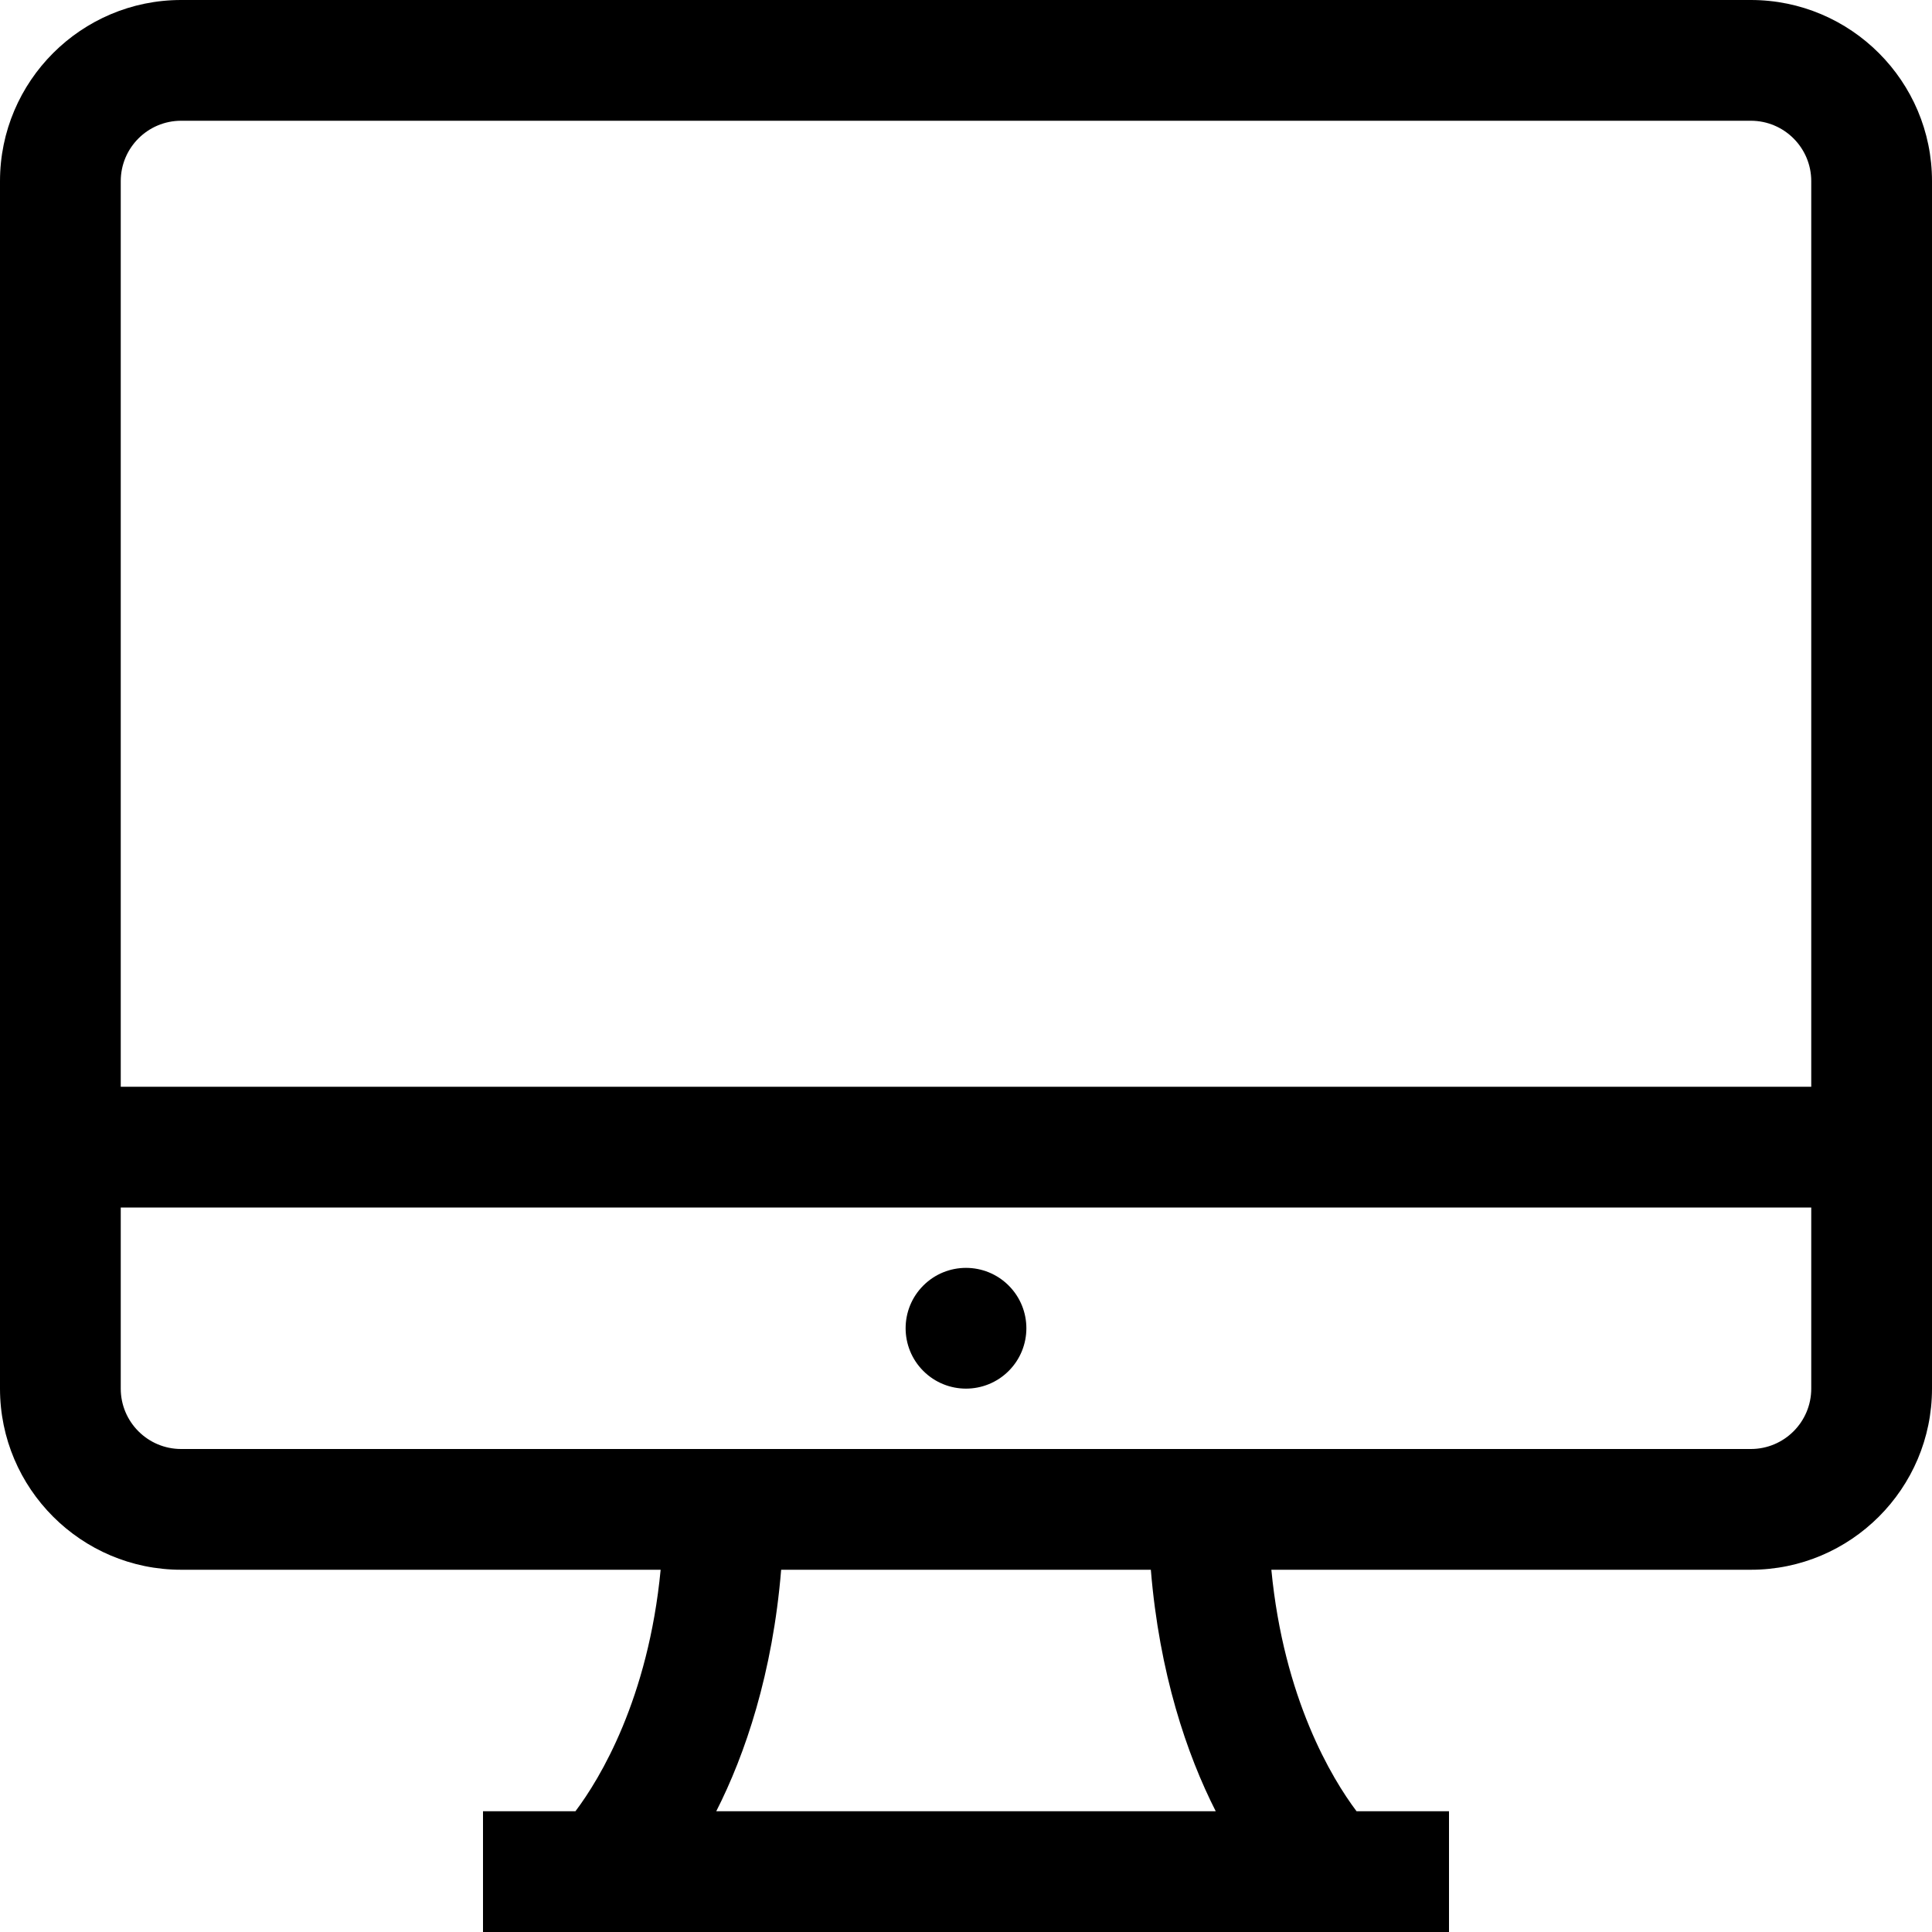 <svg id="Capa_1" enable-background="new 0 0 528 528" height="512" viewBox="0 0 528 528" width="512" xmlns="http://www.w3.org/2000/svg"><path d="m478.5 0h-429c-27.296 0-49.5 22.204-49.5 49.5v330c0 27.296 22.204 49.5 49.5 49.5h131.049c-3.386 35.212-16.52 57.021-23.284 66h-25.265v33h264v-33h-25.264c-6.764-8.979-19.9-30.788-23.286-66h131.05c27.296 0 49.5-22.204 49.5-49.5v-330c0-27.296-22.204-49.5-49.5-49.5zm-429 33h429c9.104 0 16.5 7.396 16.5 16.5v247.5h-462v-247.5c0-9.104 7.396-16.5 16.5-16.5zm282.754 462h-136.508c7.904-15.521 15.42-37.723 17.737-66h101.034c2.316 28.276 9.833 50.478 17.737 66zm146.246-99h-429c-9.104 0-16.5-7.396-16.5-16.5v-49.5h462v49.5c0 9.104-7.396 16.5-16.5 16.5z"/><path d="m275.667 351.333c6.444 6.444 6.444 16.891 0 23.335s-16.891 6.444-23.335 0-6.444-16.891 0-23.335 16.891-6.444 23.335 0"/></svg>